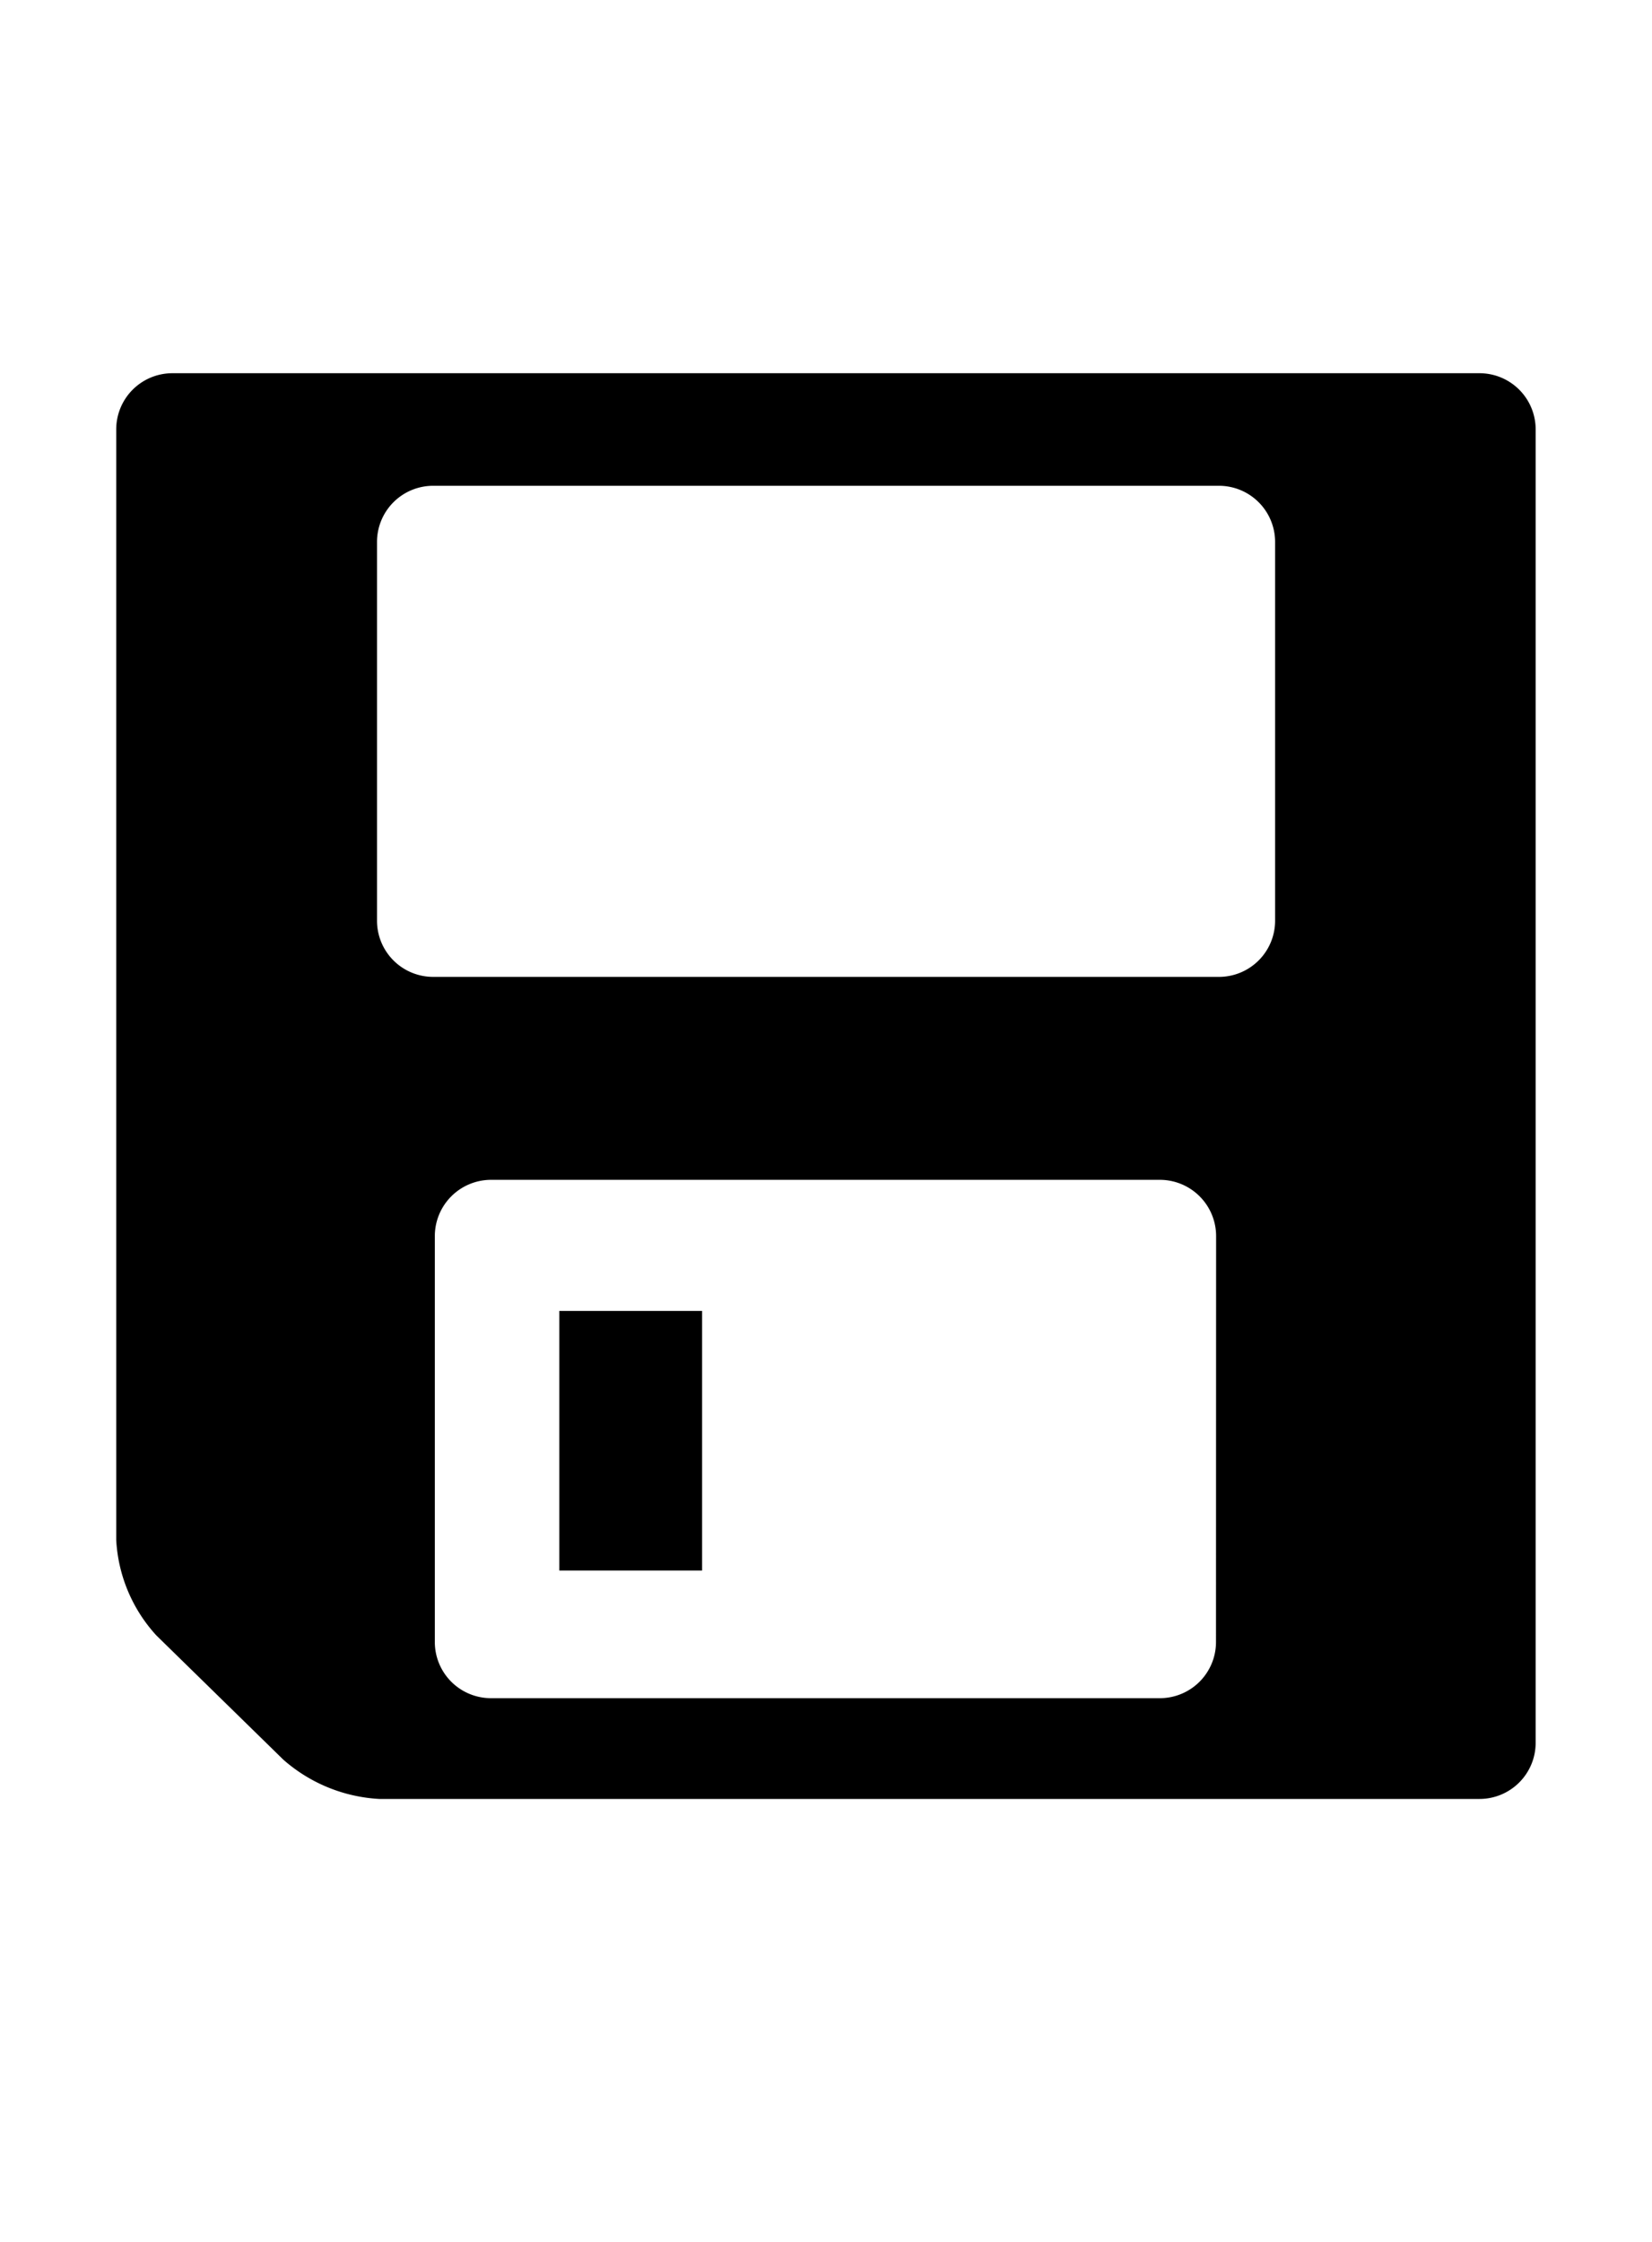 <svg xmlns="http://www.w3.org/2000/svg" class="cf-icon-svg cf-icon-svg--save" viewBox="0 0 14 19"><path d="M13.014 3.638v11.133a.476.476 0 0 1-.475.475H3.214a1.34 1.34 0 0 1-.813-.333L1.325 13.86a1.3 1.3 0 0 1-.34-.808V3.638a.476.476 0 0 1 .476-.475H12.54a.476.476 0 0 1 .474.475m-2.208.954a.476.476 0 0 0-.475-.475H3.67a.476.476 0 0 0-.475.475v3.212a.476.476 0 0 0 .475.475h6.66a.476.476 0 0 0 .476-.475zm-.5 5.883a.477.477 0 0 0-.475-.476H4.16a.477.477 0 0 0-.475.476v3.442a.476.476 0 0 0 .475.475h5.67a.476.476 0 0 0 .475-.475zm-4.356.635H4.74v2.2h1.21z"/></svg>